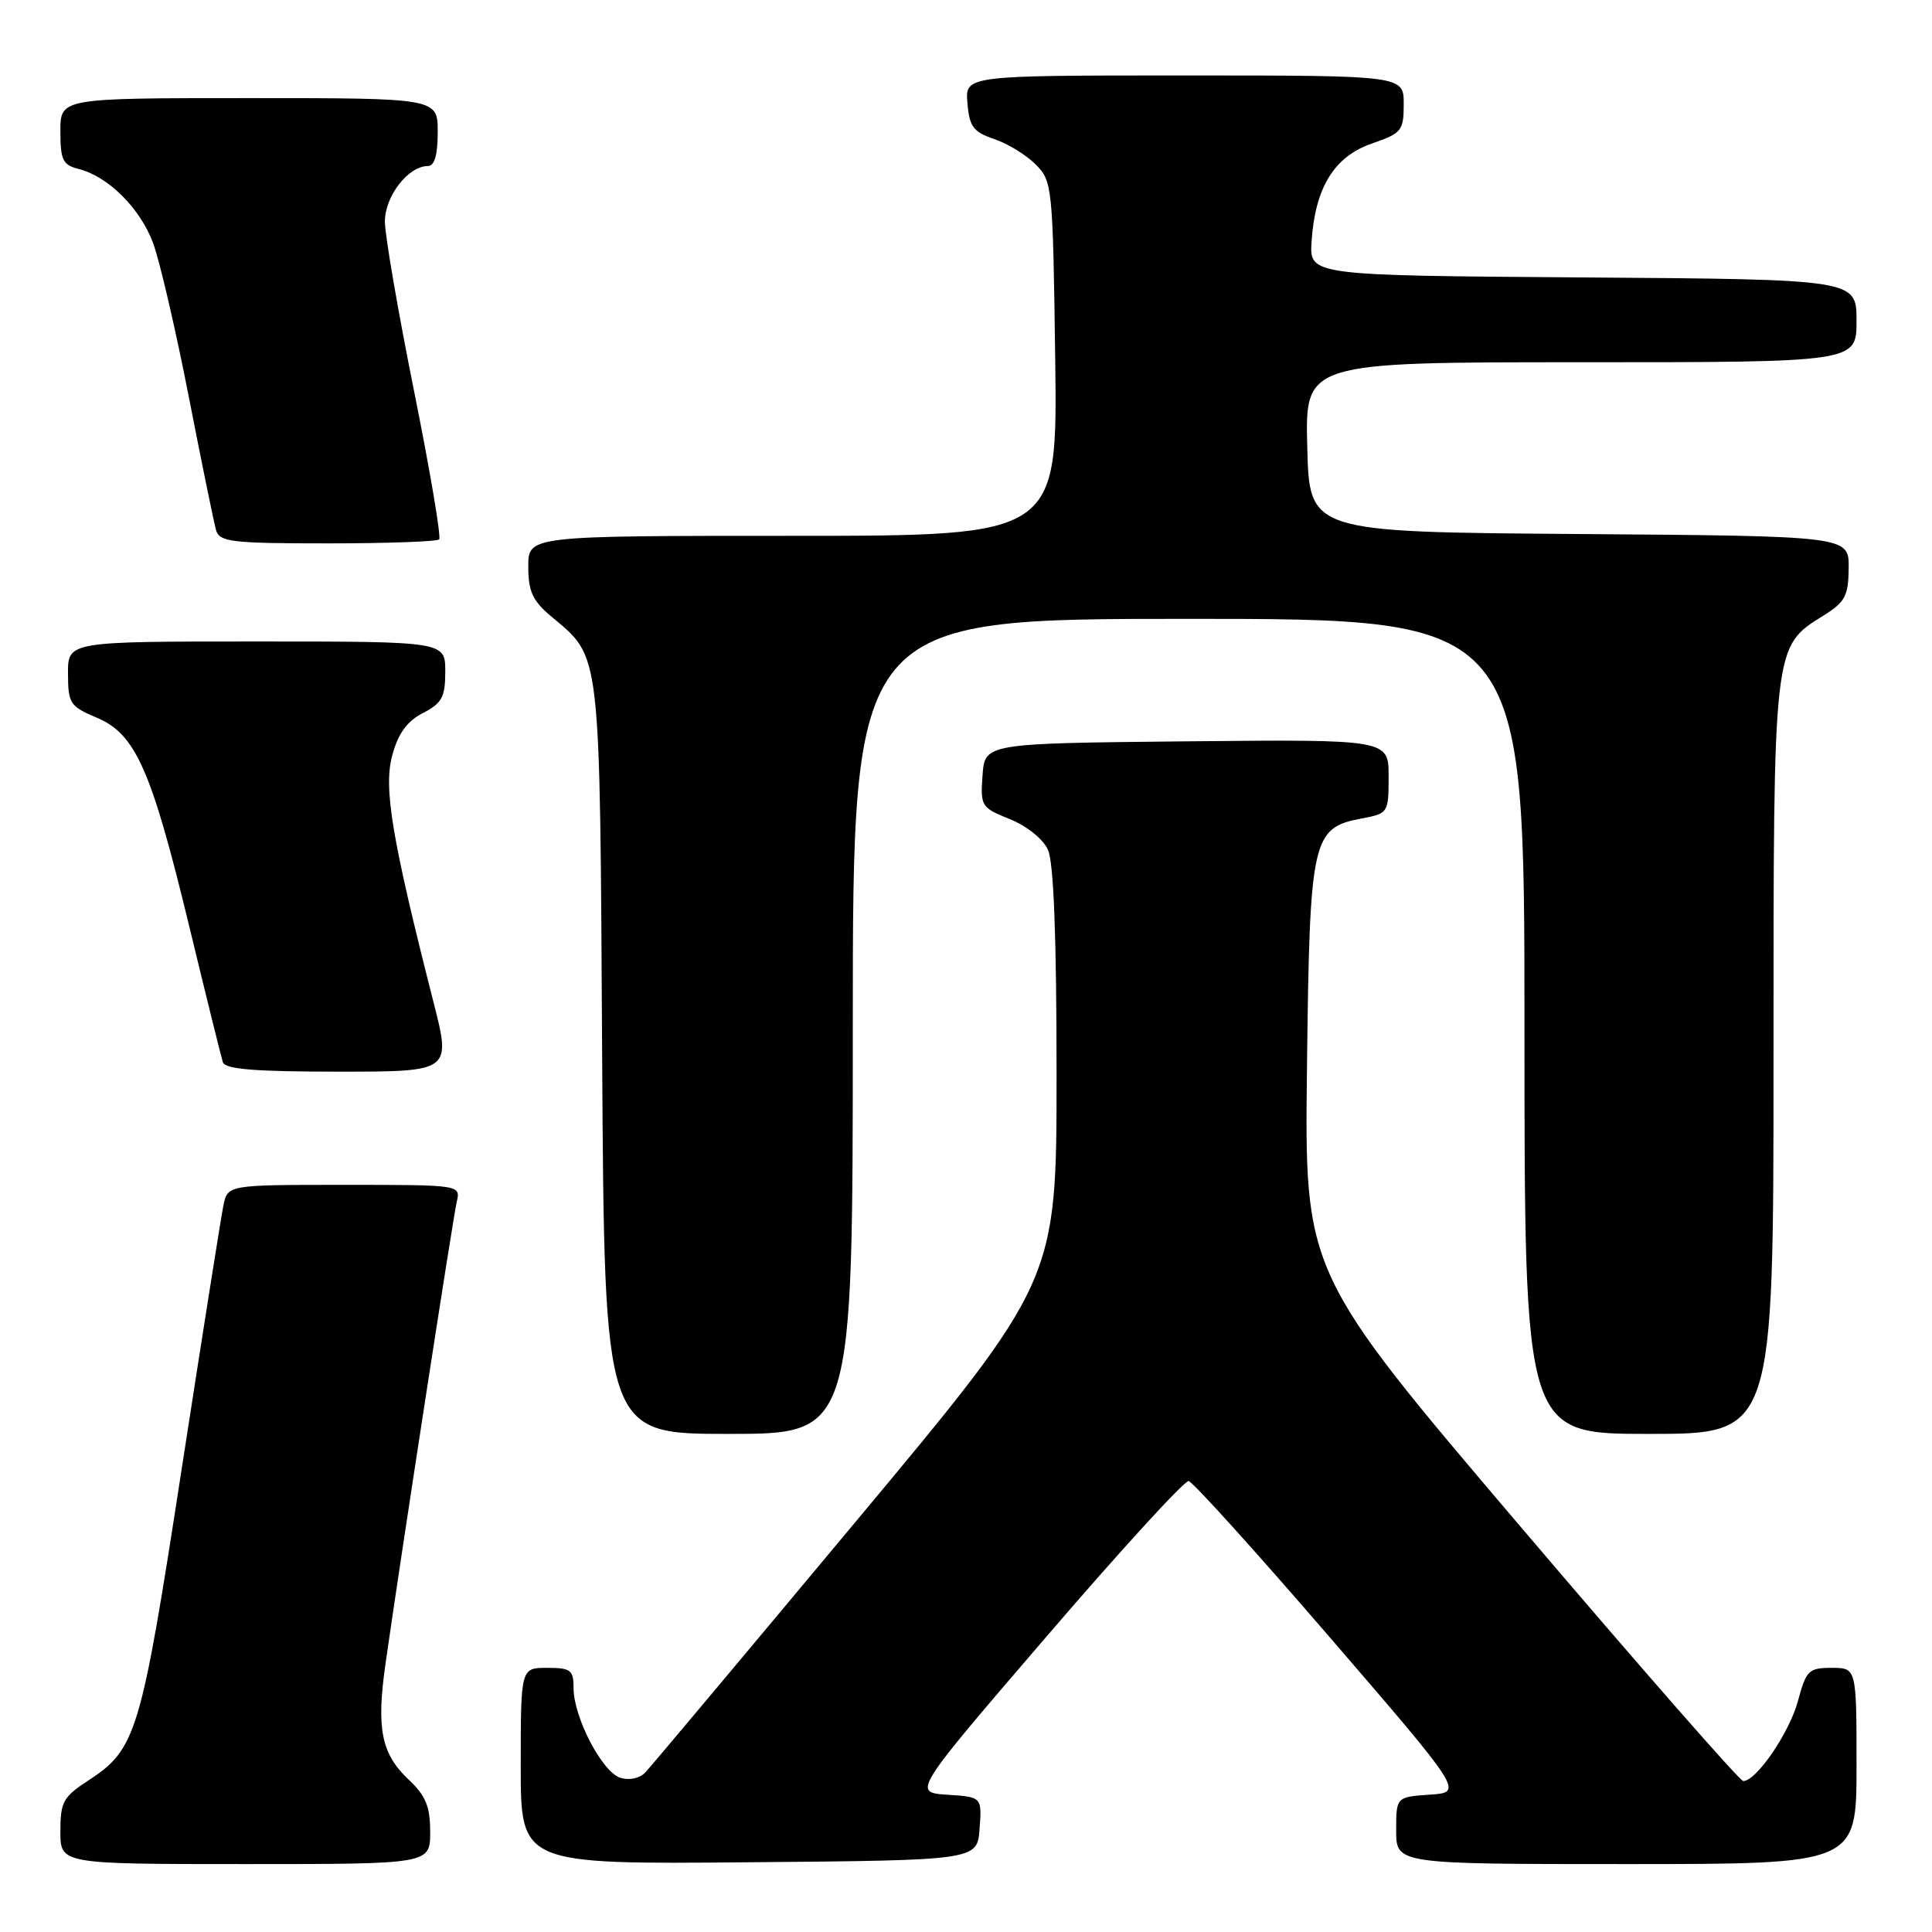 <?xml version="1.0" encoding="UTF-8" standalone="no"?>
<!DOCTYPE svg PUBLIC "-//W3C//DTD SVG 1.1//EN" "http://www.w3.org/Graphics/SVG/1.1/DTD/svg11.dtd" >
<svg xmlns="http://www.w3.org/2000/svg" xmlns:xlink="http://www.w3.org/1999/xlink" version="1.1" viewBox="0 0 256 256">
 <g >
 <path fill="currentColor"
d=" M 57.00 242.75 C 57.00 239.36 56.42 237.94 54.13 235.79 C 50.53 232.39 49.86 229.06 51.07 220.54 C 52.96 207.20 60.01 161.45 60.52 159.25 C 61.04 157.00 61.04 157.00 45.60 157.00 C 30.16 157.00 30.16 157.00 29.60 159.75 C 29.29 161.26 26.79 177.06 24.04 194.86 C 18.66 229.78 18.06 231.77 11.71 235.92 C 8.37 238.09 8.00 238.77 8.00 242.67 C 8.00 247.00 8.00 247.00 32.50 247.00 C 57.00 247.00 57.00 247.00 57.00 242.75 Z  M 129.80 242.31 C 130.11 238.11 130.11 238.11 125.52 237.81 C 120.92 237.50 120.92 237.50 138.71 216.80 C 148.49 205.41 156.95 196.17 157.50 196.25 C 158.05 196.34 166.47 205.66 176.21 216.96 C 193.92 237.50 193.92 237.50 189.46 237.80 C 185.00 238.11 185.00 238.11 185.00 242.55 C 185.00 247.00 185.00 247.00 215.50 247.00 C 246.00 247.00 246.00 247.00 246.00 234.00 C 246.00 221.00 246.00 221.00 242.71 221.00 C 239.66 221.00 239.33 221.33 238.24 225.38 C 237.12 229.57 232.73 236.00 230.99 236.00 C 230.54 236.00 217.27 220.85 201.51 202.33 C 172.86 168.66 172.86 168.66 173.18 141.53 C 173.54 110.97 173.82 109.69 180.49 108.44 C 183.94 107.79 184.00 107.69 184.00 102.87 C 184.00 97.97 184.00 97.97 157.25 98.23 C 130.50 98.50 130.50 98.50 130.19 102.74 C 129.90 106.83 130.02 107.02 133.81 108.54 C 136.05 109.44 138.21 111.17 138.86 112.60 C 139.62 114.27 140.00 124.15 140.00 142.41 C 140.00 169.73 140.00 169.73 113.40 201.61 C 98.77 219.15 86.22 234.11 85.51 234.85 C 84.76 235.65 83.38 235.94 82.18 235.56 C 79.78 234.79 76.00 227.54 76.00 223.68 C 76.00 221.28 75.63 221.00 72.50 221.00 C 69.00 221.00 69.00 221.00 69.00 234.01 C 69.00 247.03 69.00 247.03 99.25 246.76 C 129.50 246.50 129.50 246.50 129.80 242.31 Z  M 113.00 136.00 C 113.00 82.00 113.00 82.00 157.50 82.00 C 202.00 82.00 202.00 82.00 202.00 136.00 C 202.00 190.00 202.00 190.00 218.50 190.00 C 235.00 190.00 235.00 190.00 235.00 140.25 C 235.00 84.95 234.91 85.75 241.71 81.51 C 244.49 79.77 244.93 78.93 244.96 75.26 C 245.00 71.03 245.00 71.03 209.25 70.76 C 173.50 70.50 173.50 70.50 173.22 59.25 C 172.93 48.00 172.93 48.00 209.47 48.00 C 246.00 48.00 246.00 48.00 246.00 42.51 C 246.00 37.02 246.00 37.02 209.75 36.76 C 173.50 36.50 173.50 36.50 173.79 32.00 C 174.26 24.87 176.78 20.75 181.75 19.03 C 185.74 17.65 186.00 17.33 186.00 13.78 C 186.00 10.00 186.00 10.00 156.94 10.00 C 127.88 10.00 127.88 10.00 128.19 13.67 C 128.45 16.79 128.98 17.49 131.72 18.42 C 133.50 19.01 135.97 20.52 137.22 21.78 C 139.44 23.99 139.51 24.64 139.82 47.53 C 140.13 71.00 140.13 71.00 105.07 71.00 C 70.00 71.00 70.00 71.00 70.00 75.06 C 70.00 78.36 70.57 79.61 73.04 81.68 C 79.69 87.28 79.47 85.37 79.79 140.25 C 80.09 190.00 80.09 190.00 96.54 190.00 C 113.00 190.00 113.00 190.00 113.00 136.00 Z  M 57.43 132.75 C 51.93 111.15 50.80 104.44 51.97 100.11 C 52.76 97.18 53.92 95.58 56.04 94.48 C 58.57 93.17 59.00 92.37 59.00 88.97 C 59.00 85.00 59.00 85.00 34.00 85.00 C 9.00 85.00 9.00 85.00 9.01 89.25 C 9.02 93.22 9.27 93.60 12.83 95.10 C 17.97 97.26 20.06 101.98 25.09 122.80 C 27.31 131.99 29.31 140.06 29.53 140.75 C 29.83 141.68 33.80 142.00 44.86 142.00 C 59.79 142.00 59.79 142.00 57.43 132.75 Z  M 58.19 71.48 C 58.48 71.19 56.98 62.33 54.86 51.79 C 52.74 41.25 51.00 31.15 51.00 29.35 C 51.00 26.00 54.10 22.00 56.69 22.00 C 57.58 22.00 58.00 20.55 58.00 17.50 C 58.00 13.00 58.00 13.00 33.00 13.00 C 8.00 13.00 8.00 13.00 8.00 17.39 C 8.00 21.20 8.32 21.86 10.42 22.39 C 14.33 23.37 18.58 27.60 20.29 32.21 C 21.16 34.57 23.28 43.70 25.00 52.50 C 26.72 61.30 28.35 69.29 28.63 70.25 C 29.08 71.81 30.67 72.00 43.40 72.00 C 51.25 72.00 57.90 71.76 58.19 71.48 Z "/>
</g>
</svg>